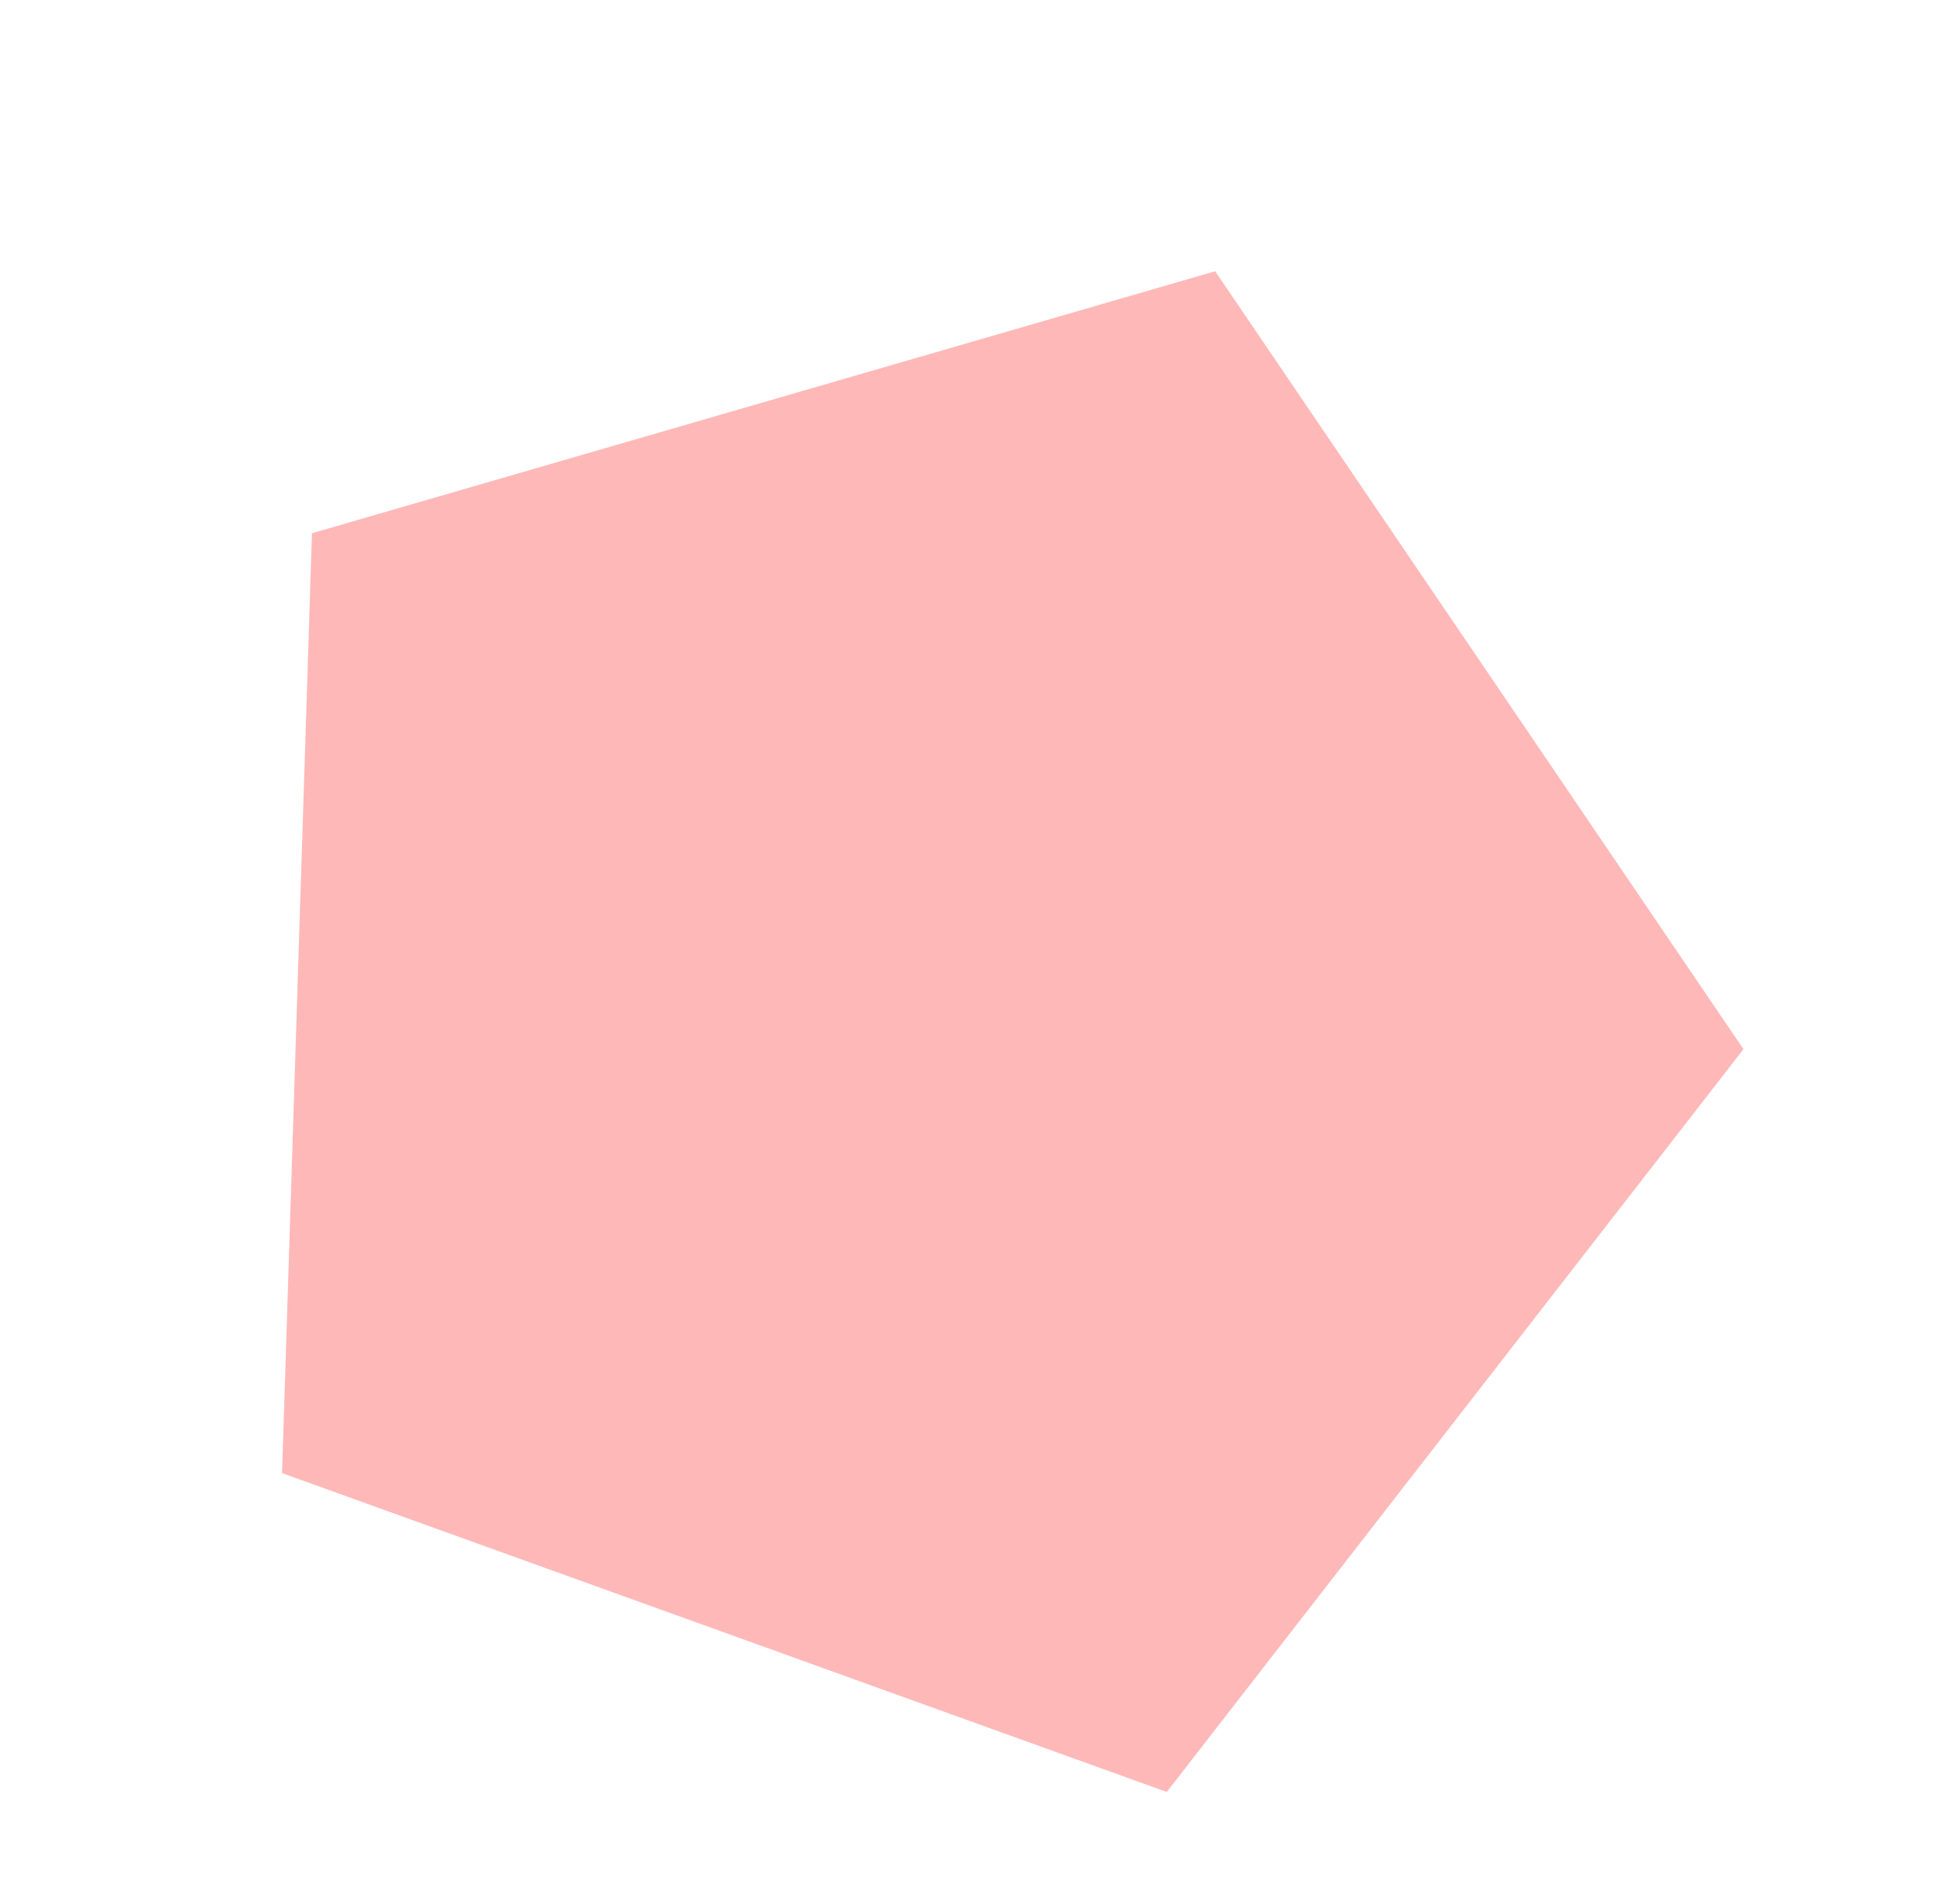 <svg width="121" height="119" viewBox="0 0 121 119" fill="none" xmlns="http://www.w3.org/2000/svg">
<path d="M75.948 16.955L108.967 65.582L72.924 112.013L17.628 92.081L19.497 33.332L75.948 16.955Z" fill="#FFB8B8"/>
</svg>

